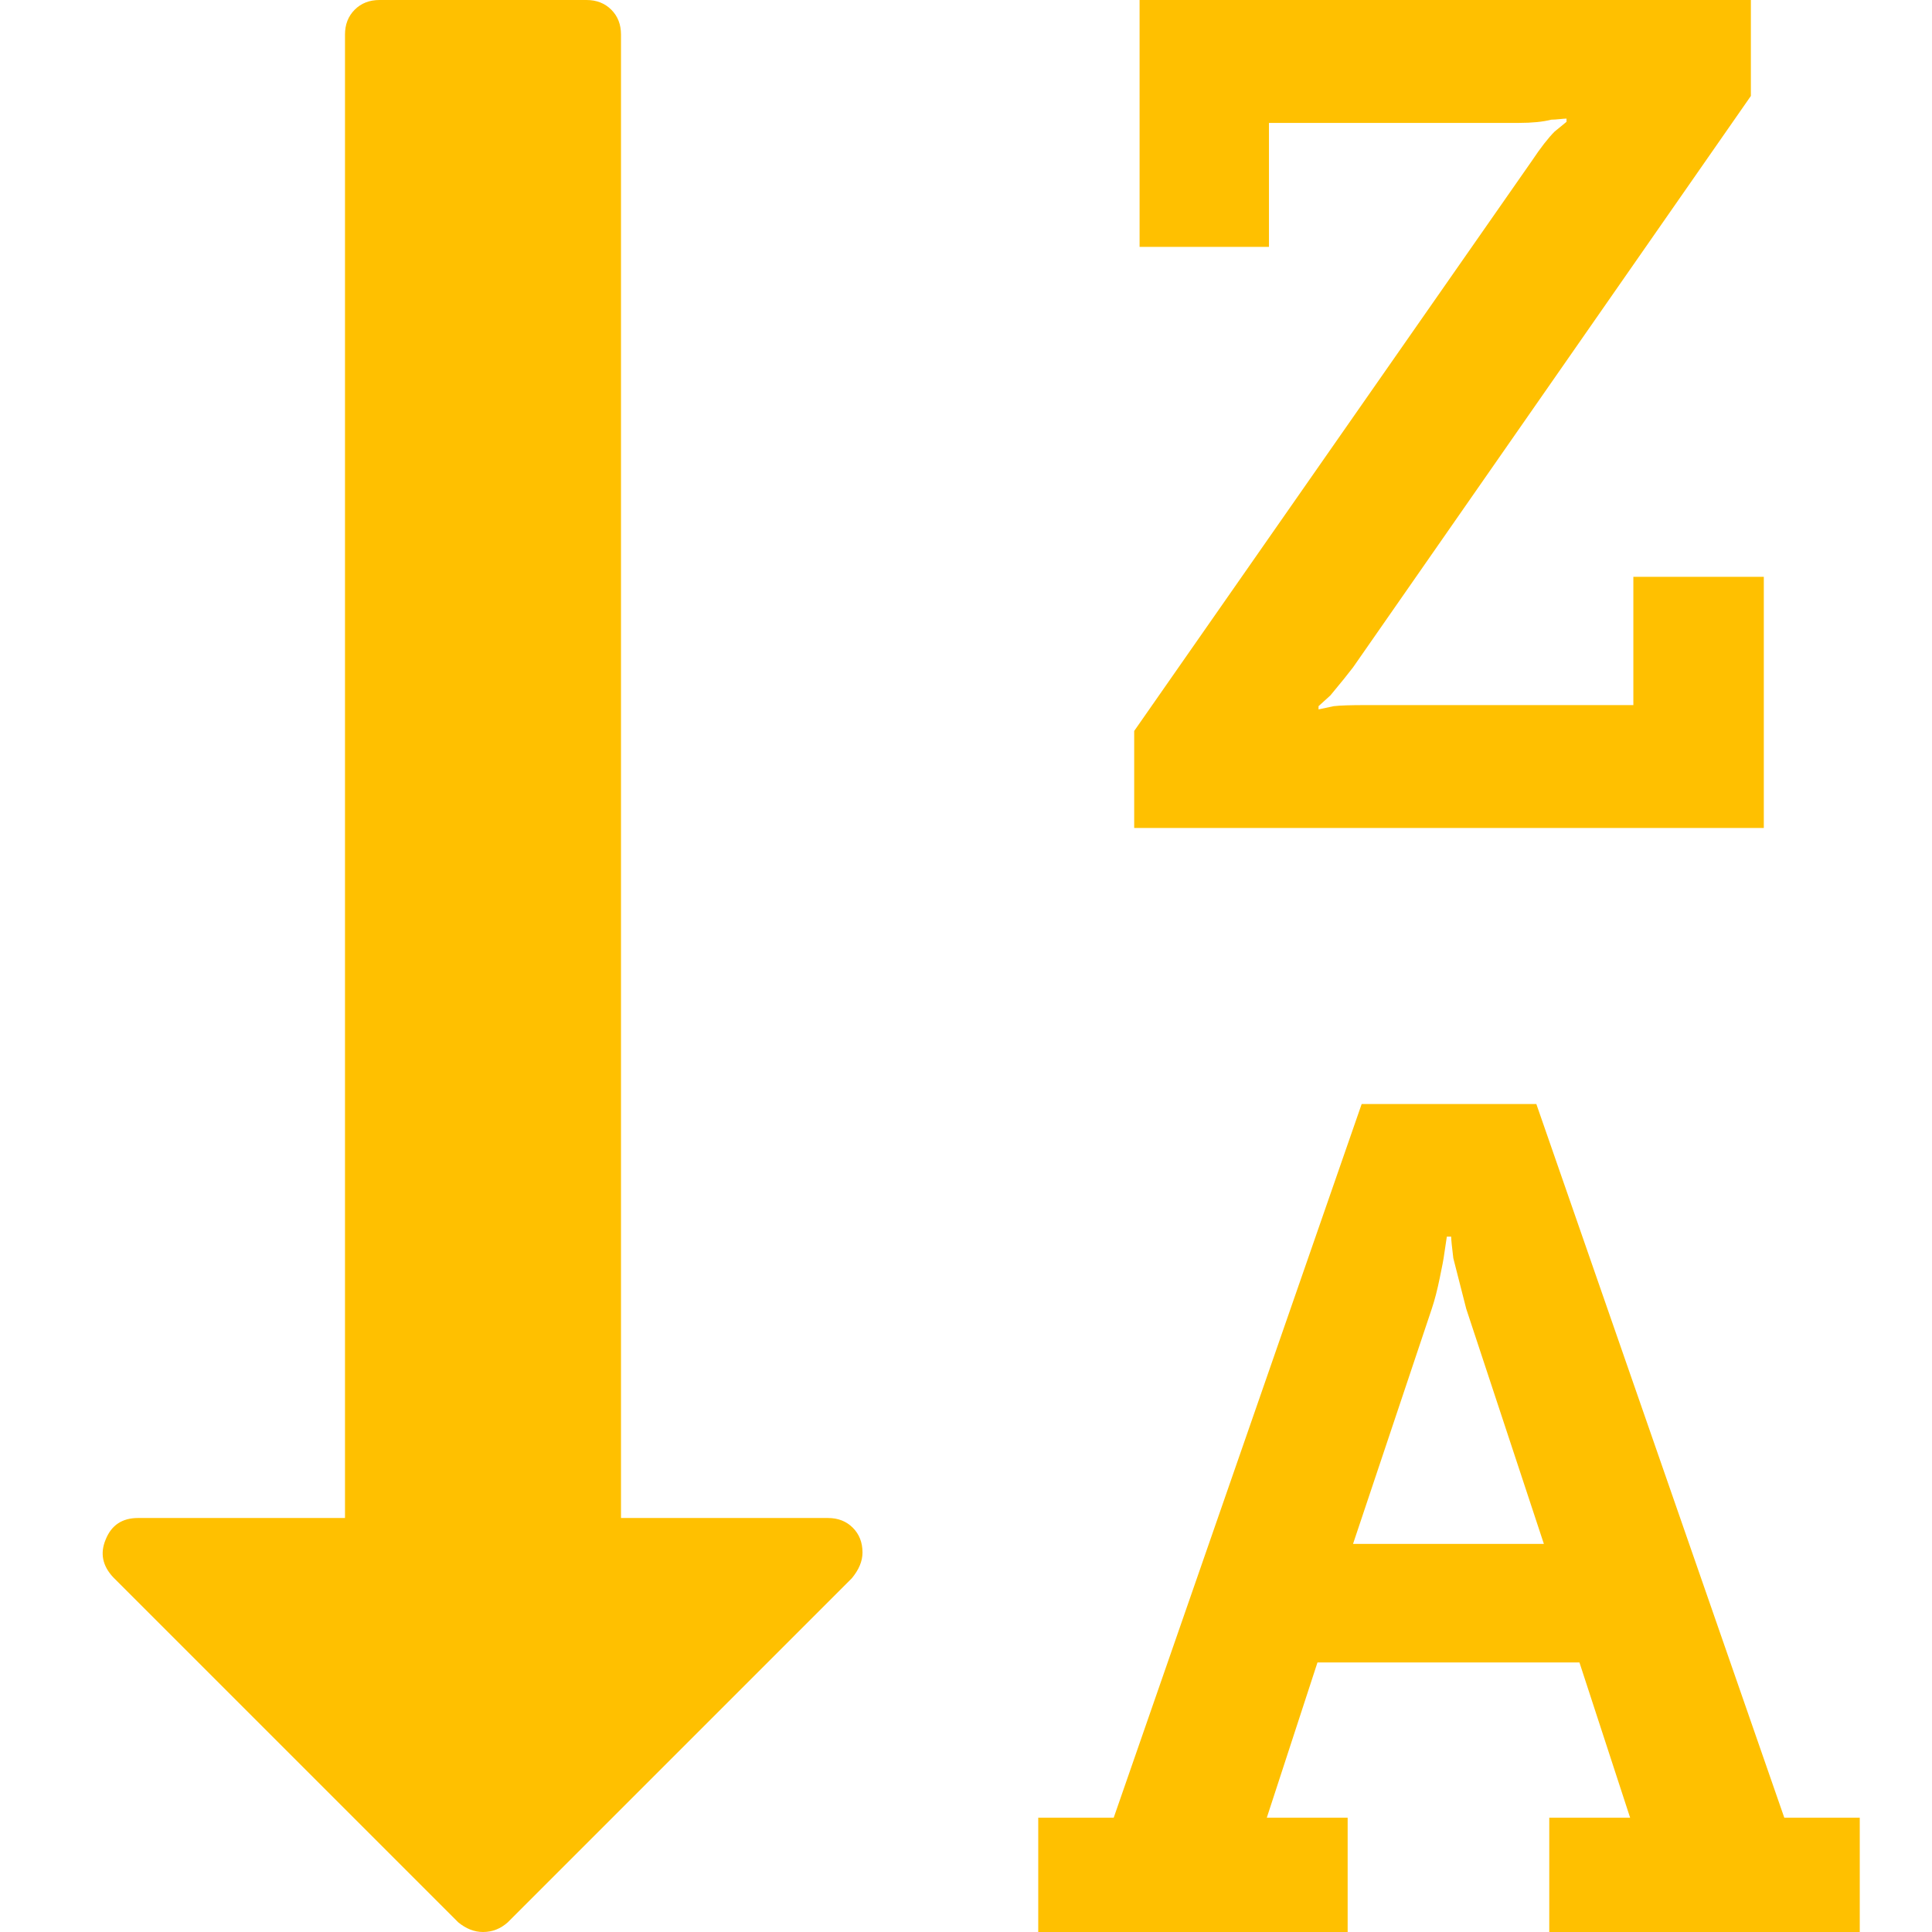 <?xml version="1.0" encoding="utf-8"?>
<!-- Generator: Adobe Illustrator 21.1.0, SVG Export Plug-In . SVG Version: 6.00 Build 0)  -->
<svg version="1.1" id="Layer_1" xmlns="http://www.w3.org/2000/svg" xmlns:xlink="http://www.w3.org/1999/xlink" x="0px" y="0px"
	 viewBox="0 0 1792 1792" style="enable-background:new 0 0 1792 1792;" xml:space="preserve">
<style type="text/css">
	.st0{fill:#FFC000;}
</style>
<path class="st0" d="M1255,1432h177l-72-218l-12-47c-1.3-10.7-2-17.3-2-20h-4l-3,20c0,0.7-1.2,6.7-3.5,18s-4.8,21-7.5,29L1255,1432z
	 M800,1440c0,8-3.3,16-10,24l-319,319c-6.7,6-14.3,9-23,9c-8,0-15.7-3-23-9l-320-320c-10-10.7-12.3-22.3-7-35
	c5.3-13.3,15.3-20,30-20h192V32c0-9.3,3-17,9-23s13.7-9,23-9h192c9.3,0,17,3,23,9s9,13.7,9,23v1376h192c9.3,0,17,3,23,9
	S800,1430.7,800,1440z M1725,1686v106h-288v-106h75l-47-144h-243l-47,144h75v106H963v-106h70l230-662h162l230,662H1725z M1636,535
	v233h-584v-90l369-529c8-12,15-21,21-27l11-9v-3c-1.3,0-3.5,0.2-6.5,0.5s-5.5,0.5-7.5,0.5c-8,2-18,3-30,3h-232v115h-120V0h567v89
	l-369,530c-4,5.3-11,14-21,26l-11,10v3l14-3c6-0.7,16-1,30-1h248V535H1636z"/>
</svg>
